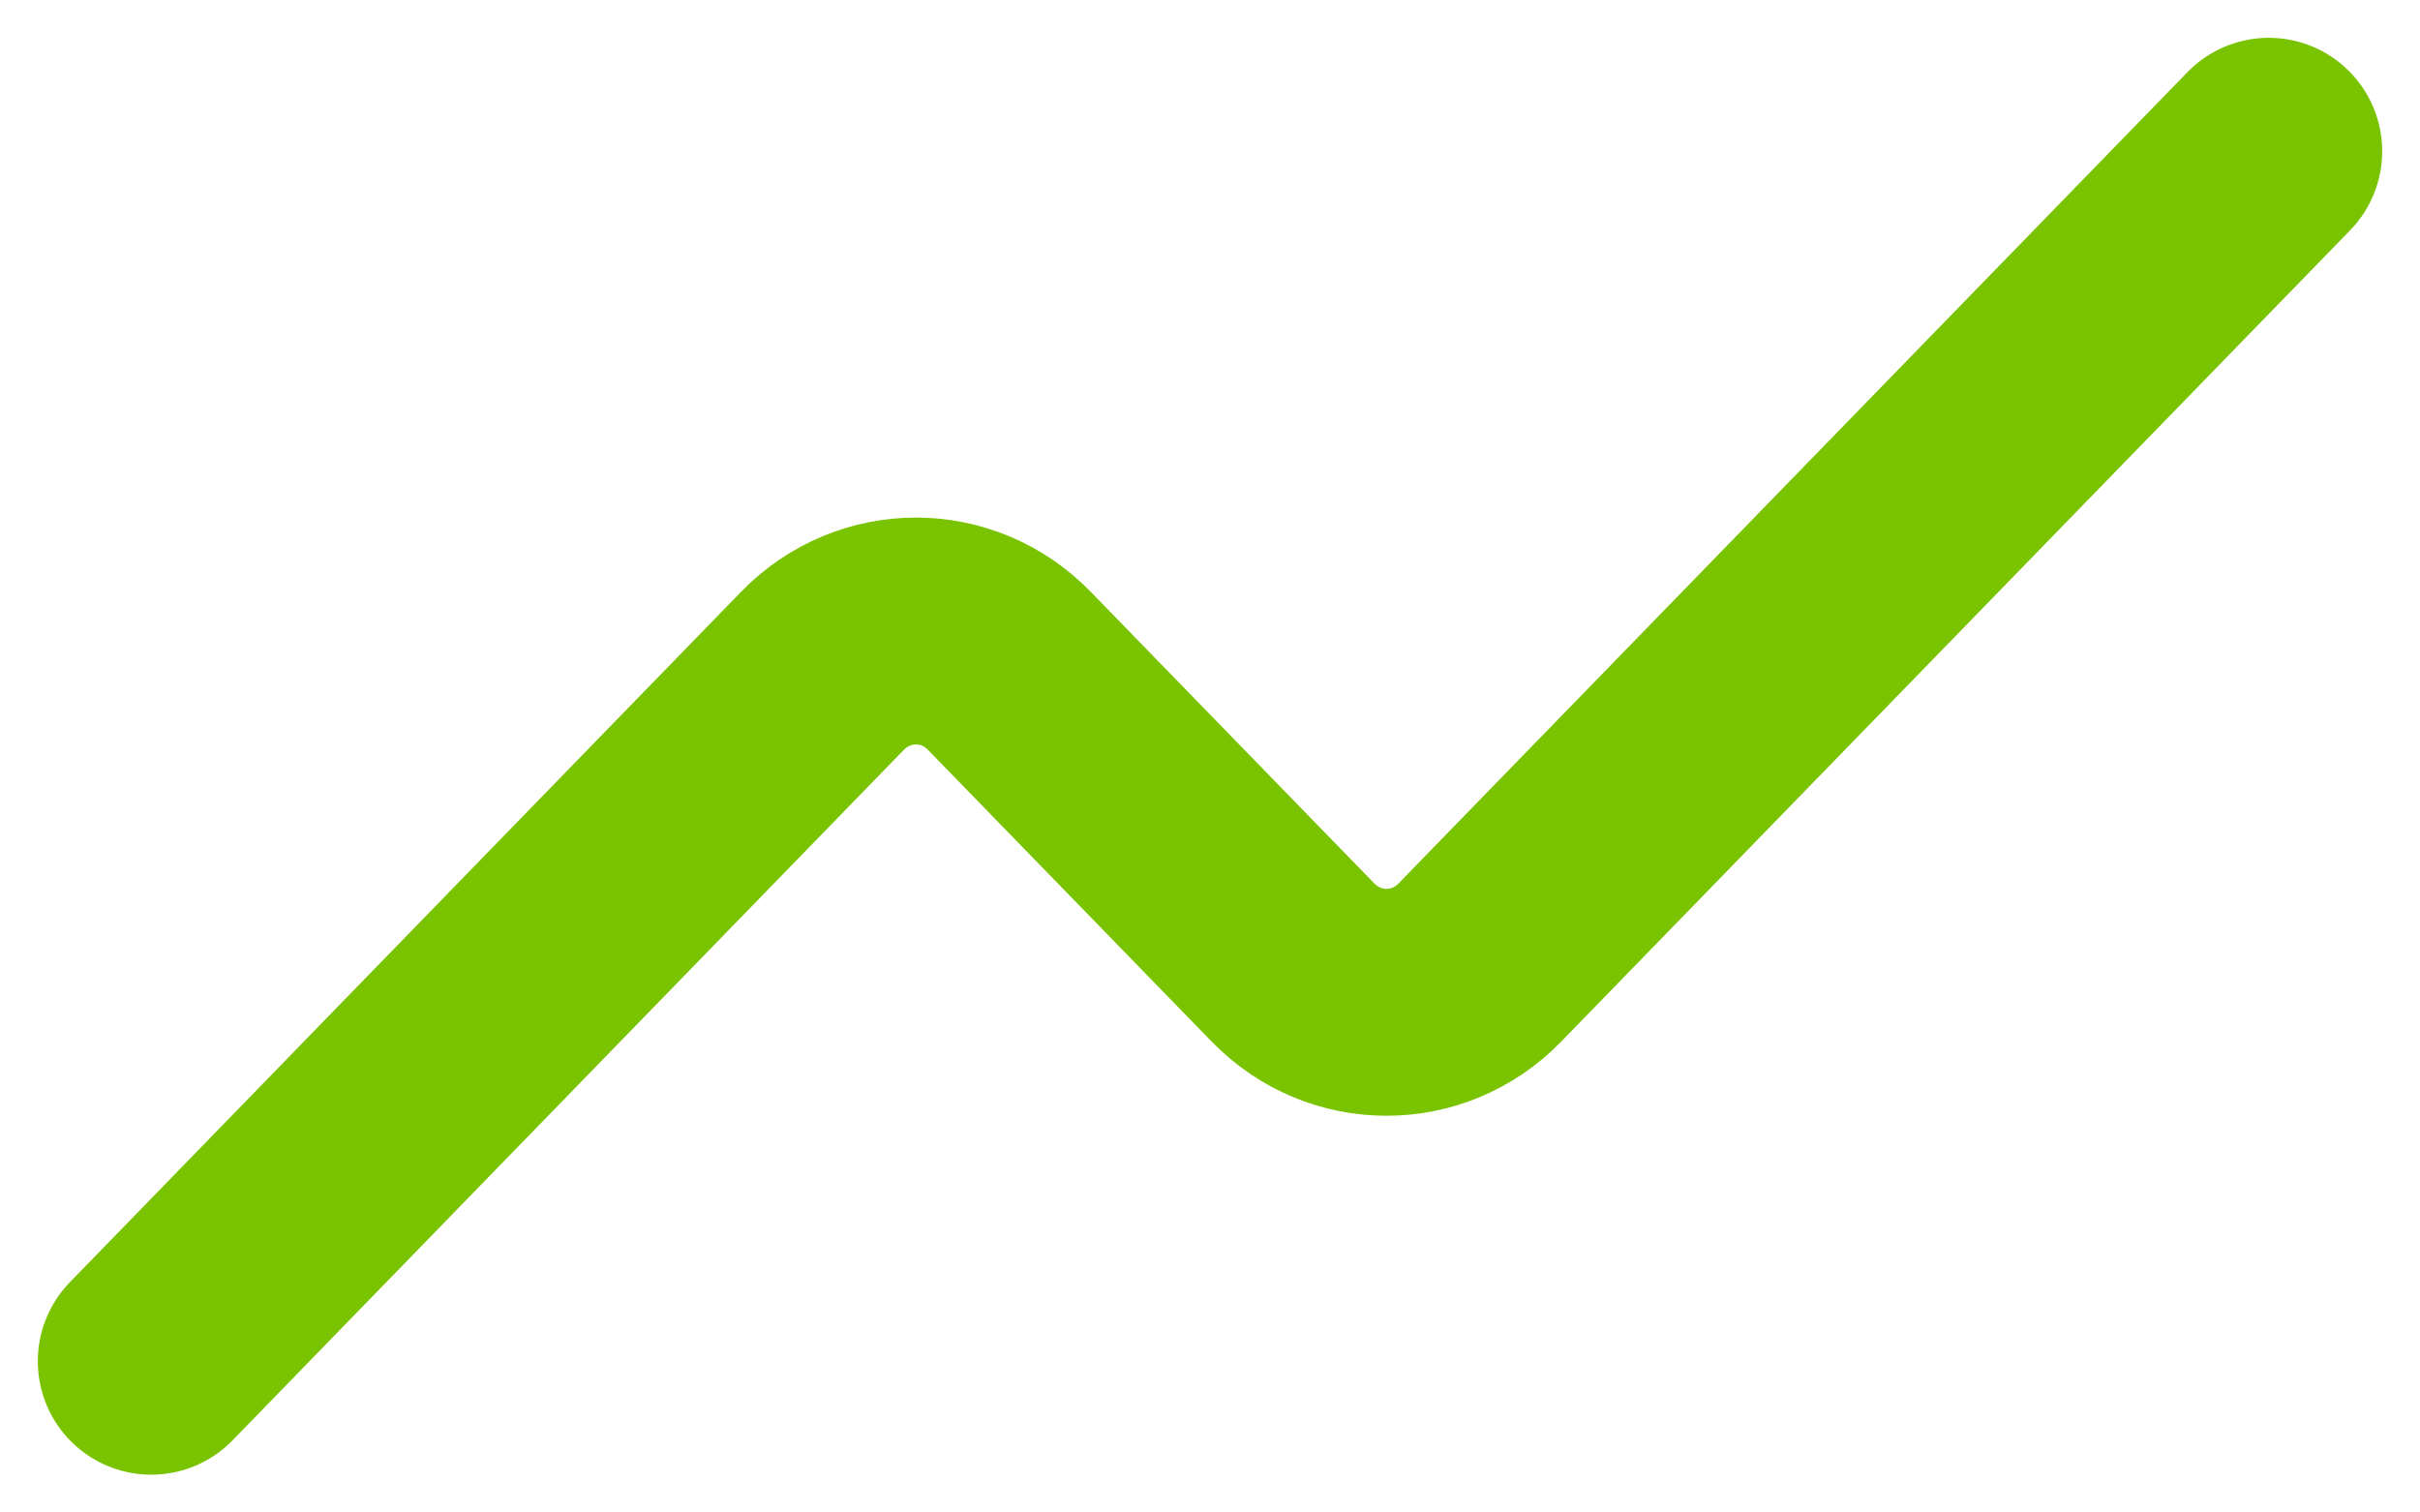 <svg width="16" height="10" viewBox="0 0 16 10" fill="none" xmlns="http://www.w3.org/2000/svg">
<path d="M1 9L5.437 4.436C5.779 4.084 6.333 4.084 6.674 4.436L8.548 6.363C8.89 6.715 9.444 6.715 9.785 6.363L15 1" stroke="#79C300" stroke-width="1.5" stroke-linecap="round" stroke-linejoin="round"/>
</svg>
